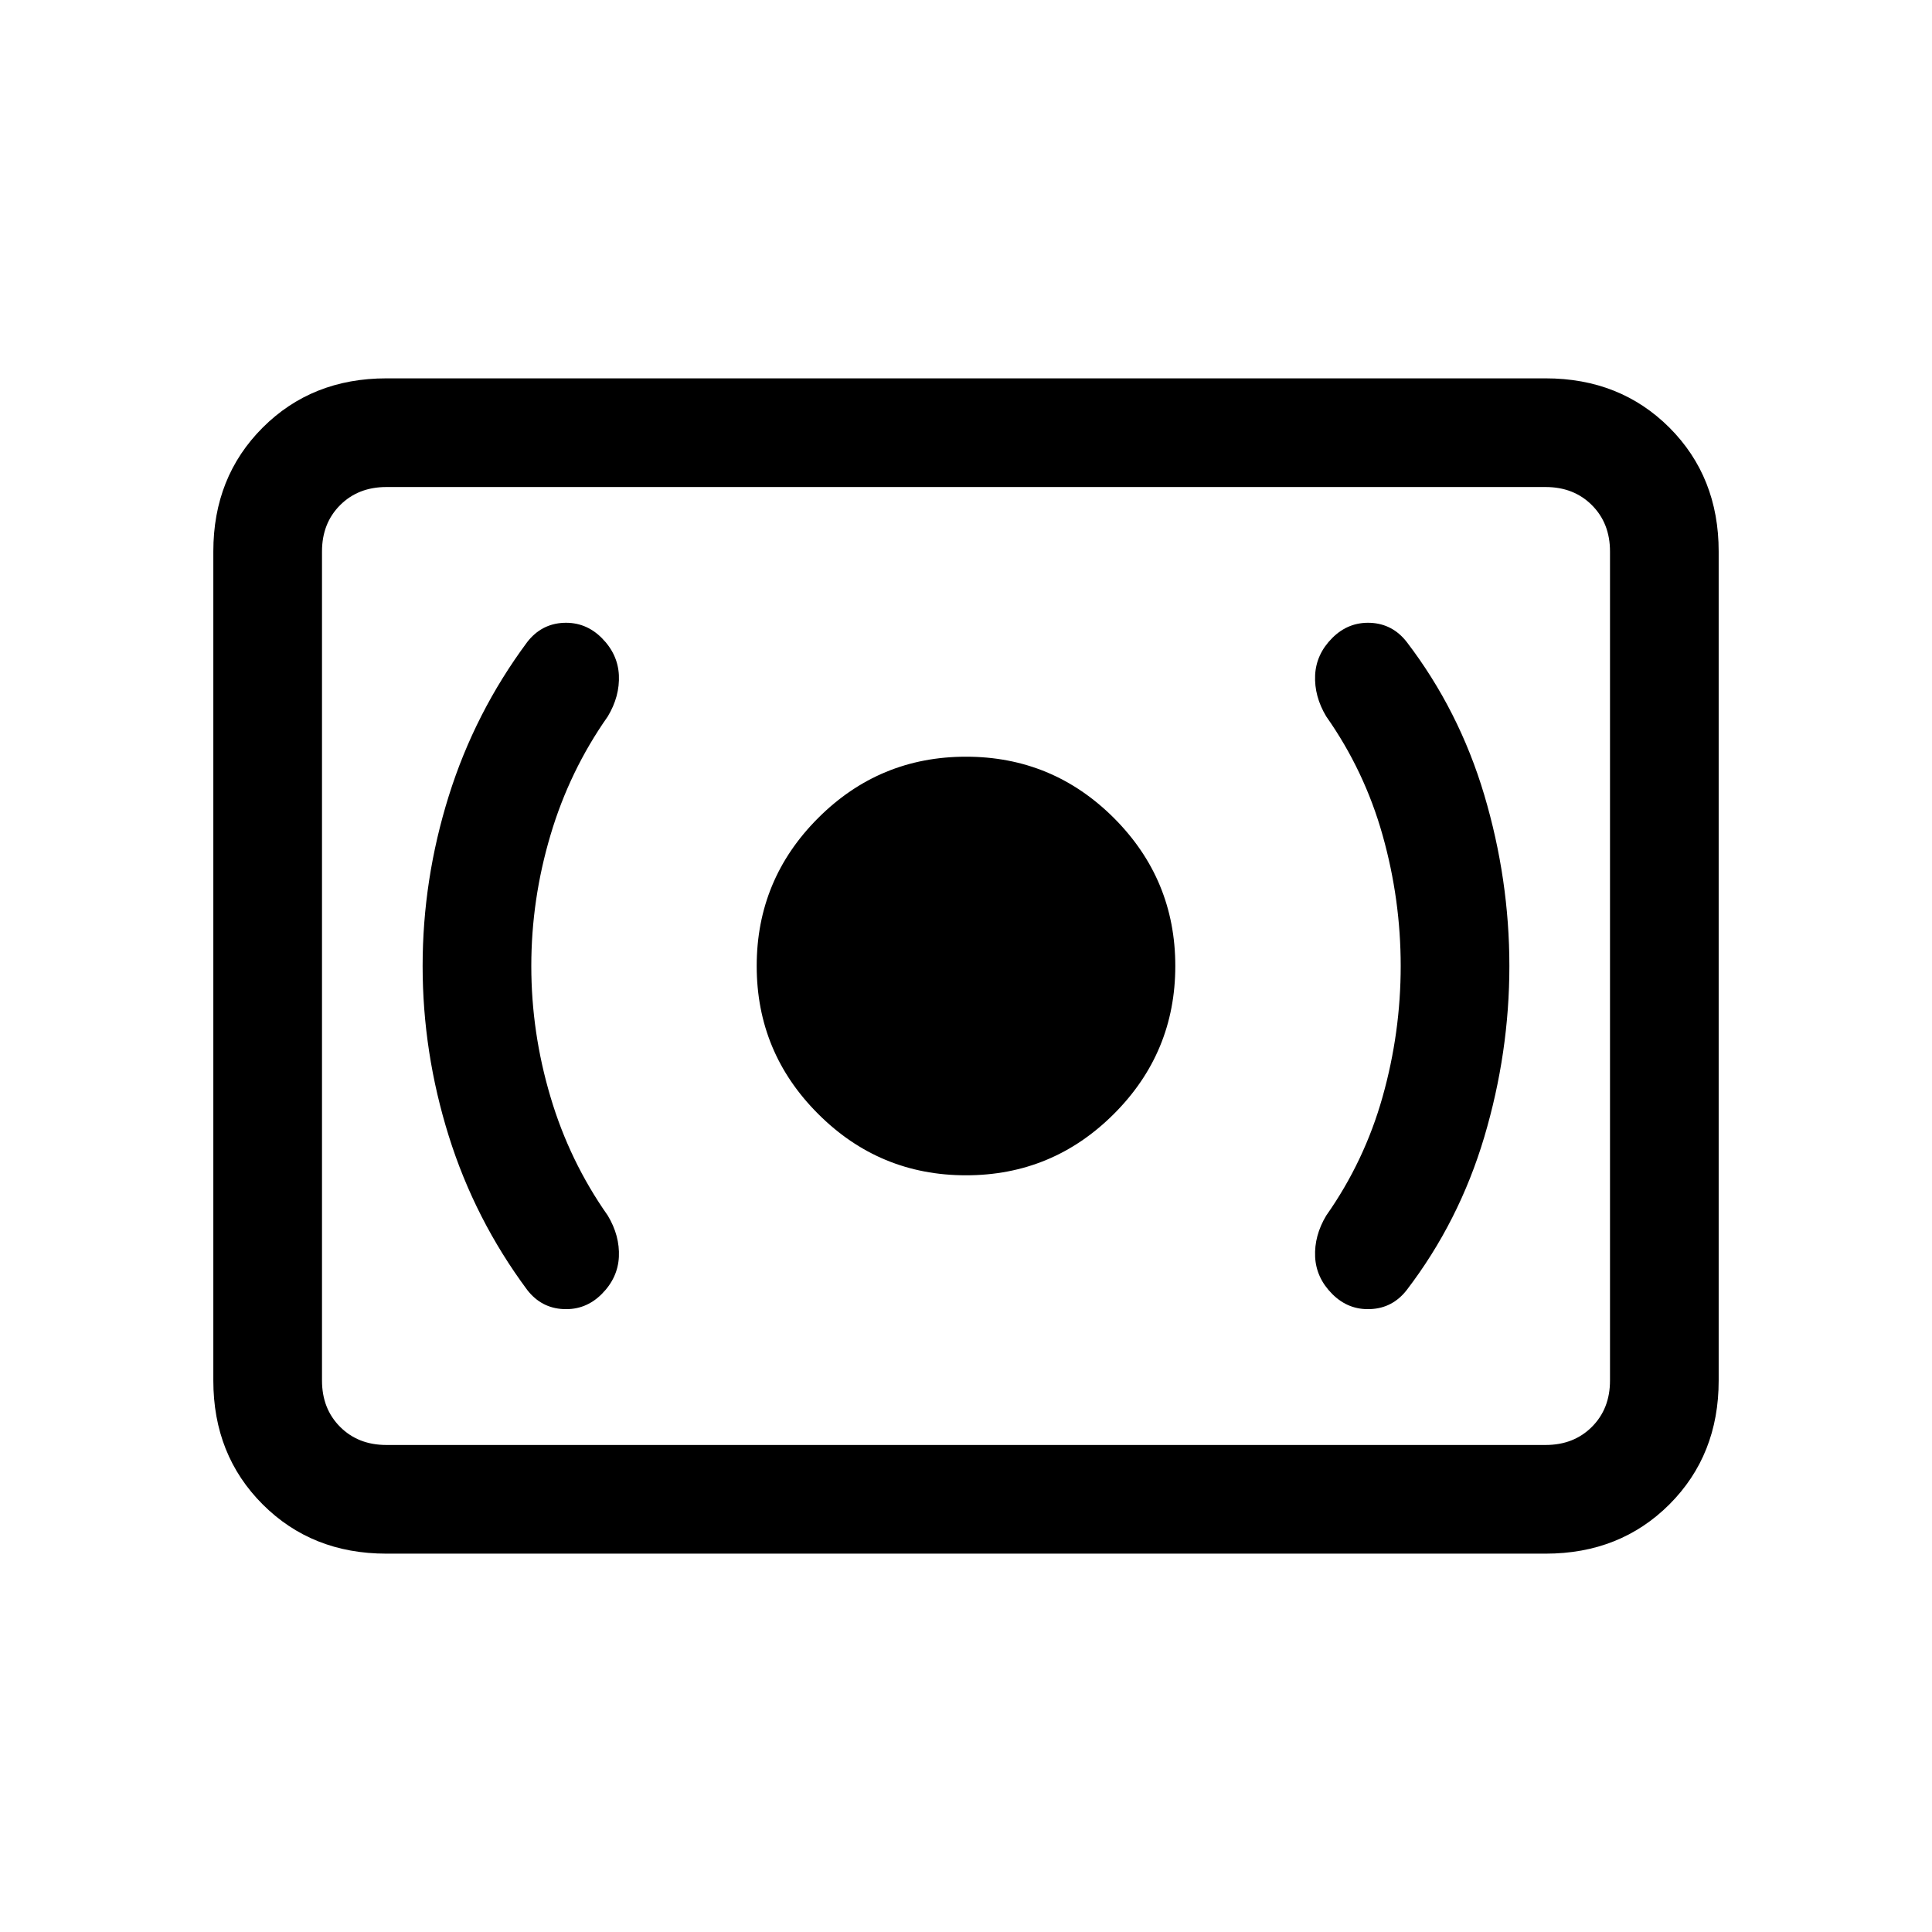 <svg xmlns="http://www.w3.org/2000/svg" height="24" width="24"><path d="M12 14.6Q13.075 14.6 13.838 13.837Q14.6 13.075 14.6 12Q14.6 10.925 13.838 10.162Q13.075 9.4 12 9.4Q10.925 9.4 10.163 10.162Q9.4 10.925 9.4 12Q9.4 13.075 10.163 13.837Q10.925 14.6 12 14.6ZM17.475 16.025Q18.125 15.175 18.438 14.125Q18.75 13.075 18.75 12Q18.75 10.925 18.438 9.875Q18.125 8.825 17.475 7.975Q17.3 7.75 17.025 7.737Q16.75 7.725 16.55 7.925Q16.35 8.125 16.337 8.387Q16.325 8.65 16.475 8.9Q16.95 9.575 17.175 10.375Q17.4 11.175 17.4 12Q17.4 12.825 17.175 13.625Q16.95 14.425 16.475 15.1Q16.325 15.35 16.337 15.613Q16.35 15.875 16.55 16.075Q16.75 16.275 17.025 16.262Q17.3 16.25 17.475 16.025ZM7.475 16.075Q7.675 15.875 7.688 15.613Q7.7 15.35 7.55 15.1Q7.075 14.425 6.838 13.625Q6.6 12.825 6.6 12Q6.6 11.175 6.838 10.375Q7.075 9.575 7.55 8.9Q7.7 8.65 7.688 8.387Q7.675 8.125 7.475 7.925Q7.275 7.725 7 7.737Q6.725 7.75 6.55 7.975Q5.9 8.85 5.575 9.887Q5.25 10.925 5.25 12Q5.25 13.075 5.575 14.113Q5.9 15.15 6.55 16.025Q6.725 16.25 7 16.262Q7.275 16.275 7.475 16.075ZM4.8 19.3Q3.875 19.3 3.263 18.688Q2.65 18.075 2.65 17.15V6.85Q2.65 5.925 3.263 5.312Q3.875 4.7 4.8 4.7H19.2Q20.125 4.7 20.738 5.312Q21.35 5.925 21.35 6.85V17.15Q21.35 18.075 20.738 18.688Q20.125 19.3 19.2 19.3ZM4.8 17.95Q4.45 17.95 4.225 17.725Q4 17.5 4 17.15V6.85Q4 6.5 4.225 6.275Q4.45 6.05 4.8 6.05Q4.45 6.05 4.225 6.275Q4 6.5 4 6.85V17.15Q4 17.5 4.225 17.725Q4.45 17.95 4.8 17.95ZM4.8 17.95H19.2Q19.55 17.95 19.775 17.725Q20 17.5 20 17.15V6.85Q20 6.5 19.775 6.275Q19.55 6.05 19.2 6.05H4.8Q4.45 6.05 4.225 6.275Q4 6.5 4 6.85V17.15Q4 17.5 4.225 17.725Q4.45 17.95 4.8 17.95Z"/></svg>